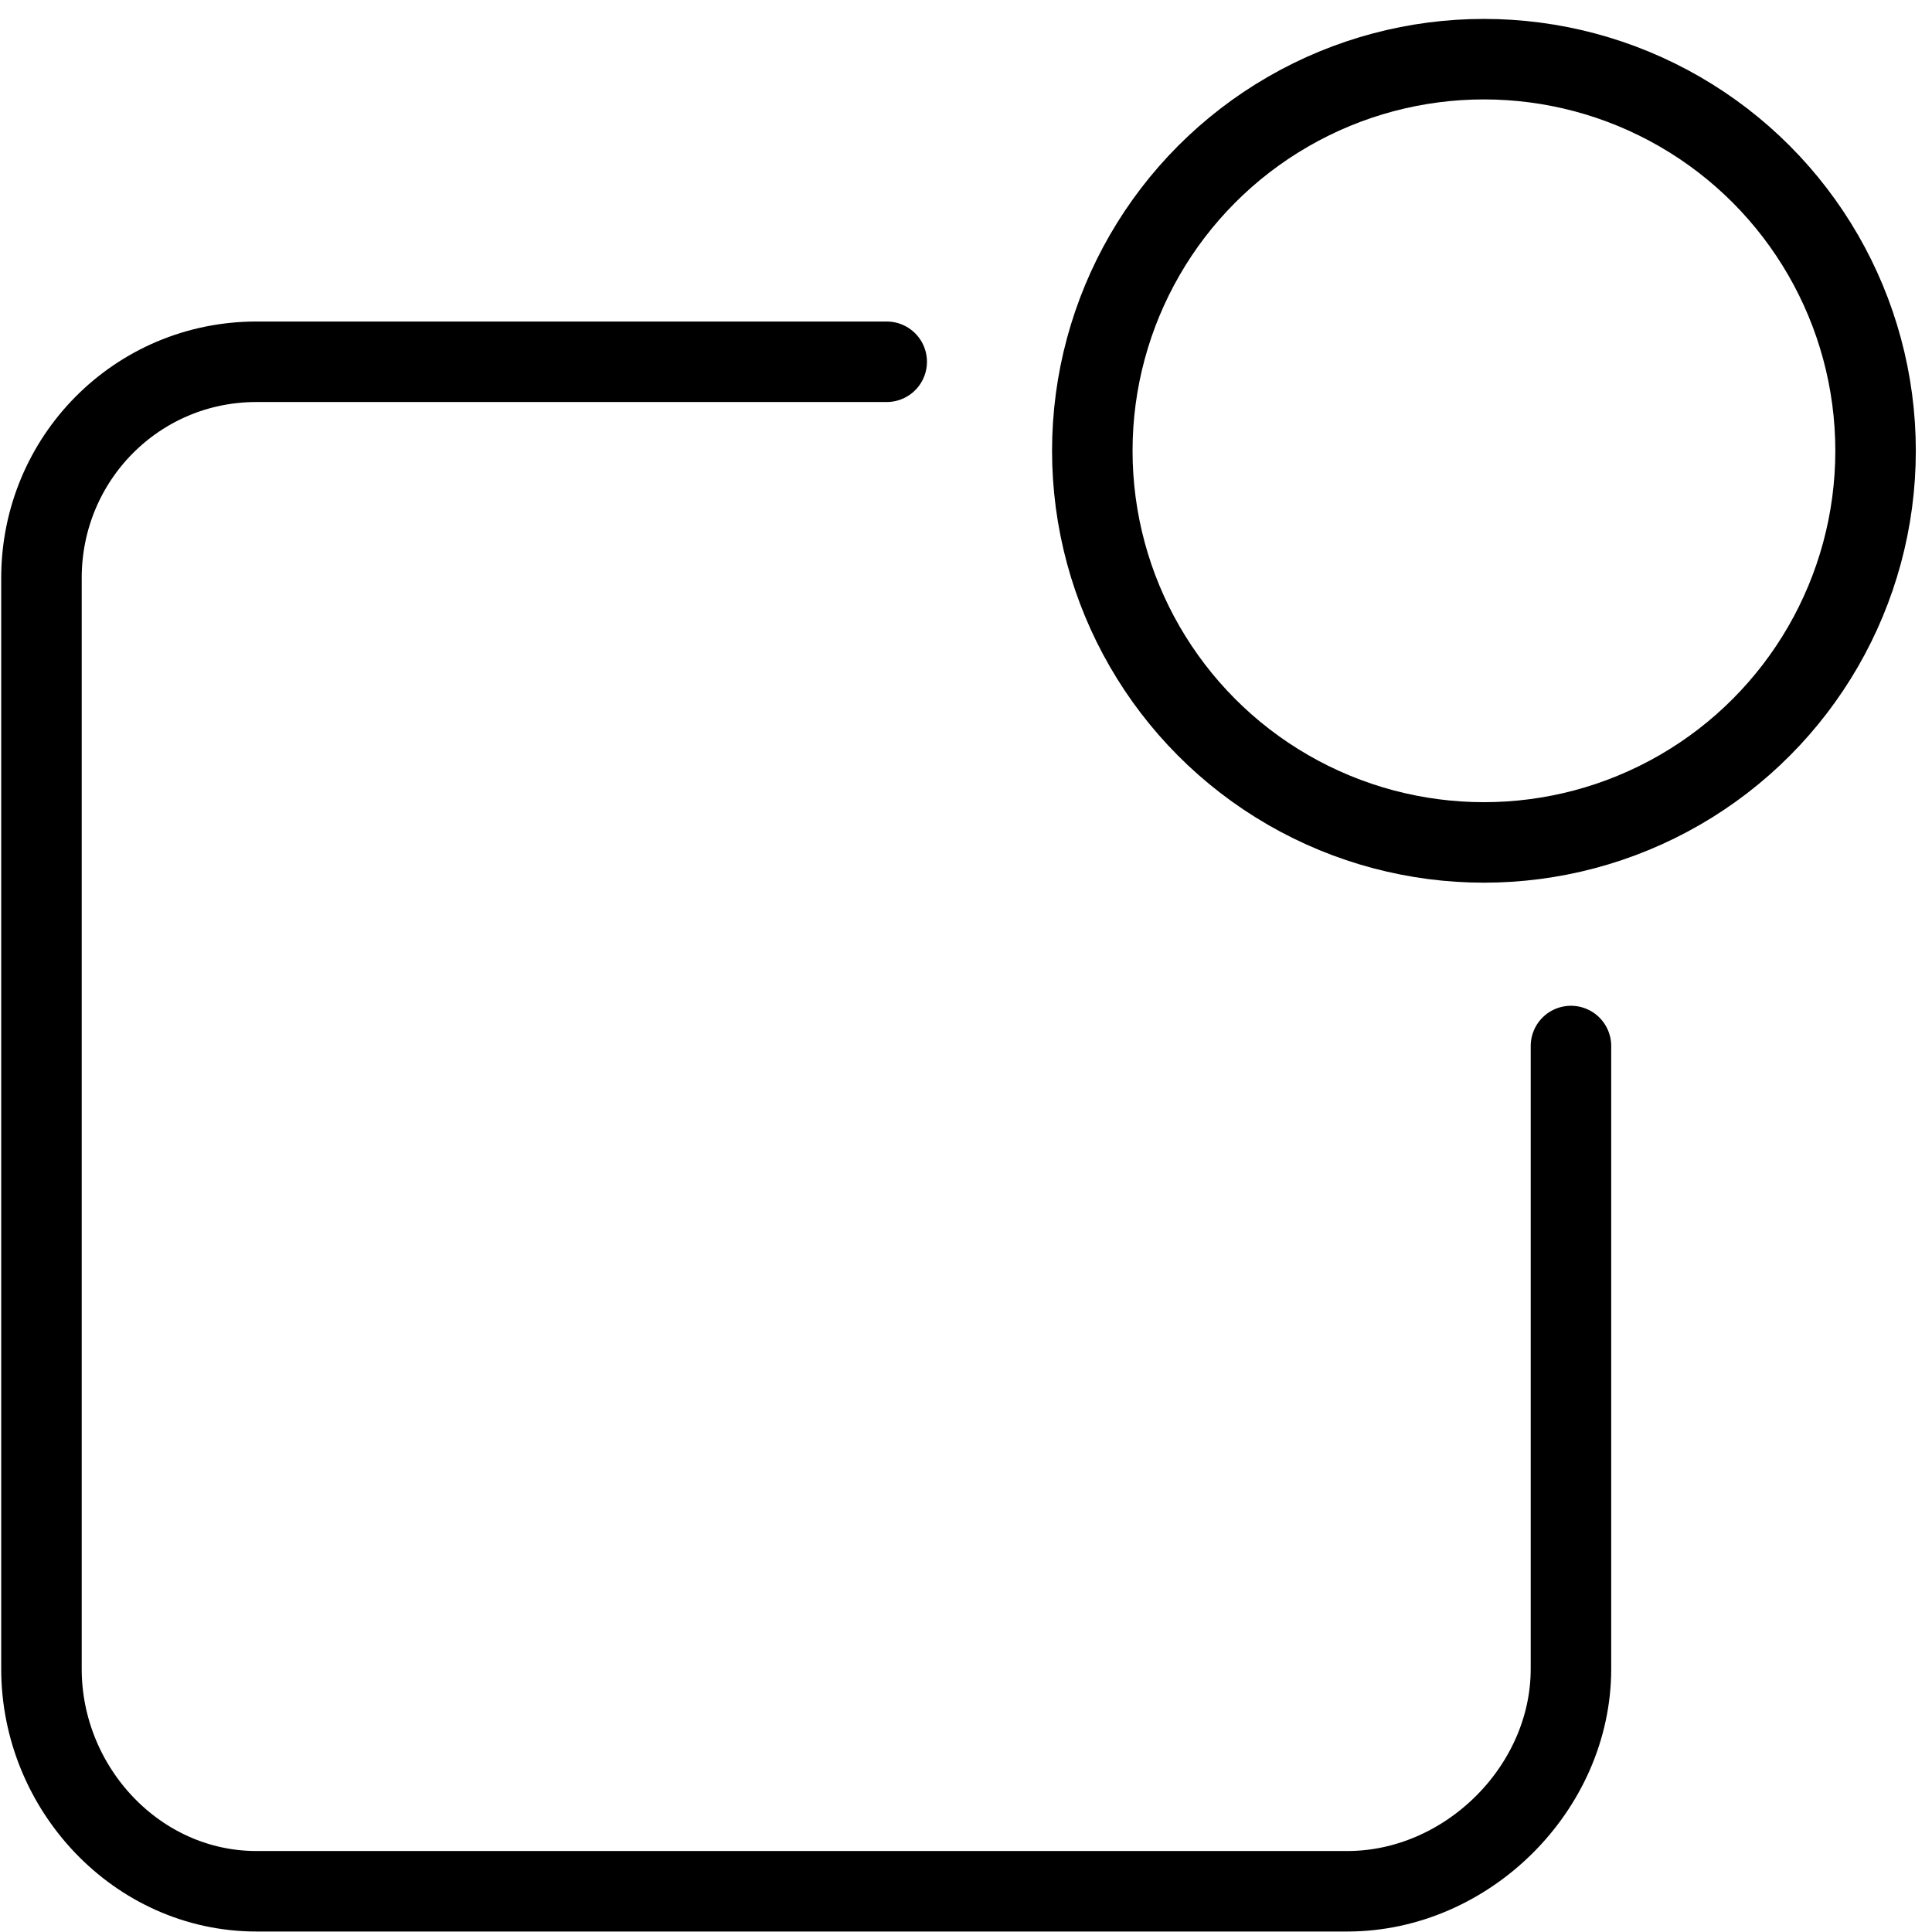 <?xml version="1.0" encoding="utf-8"?>
<!-- Generator: Adobe Illustrator 18.1.0, SVG Export Plug-In . SVG Version: 6.00 Build 0)  -->
<svg version="1.1" id="Layer_1" xmlns="http://www.w3.org/2000/svg" xmlns:xlink="http://www.w3.org/1999/xlink" x="0px" y="0px"
	 width="24px" height="24px" viewBox="0 0 24 24" enable-background="new 0 0 24 24" xml:space="preserve">
<g>
	<circle fill="none" stroke="#000000" stroke-linecap="round" stroke-linejoin="round" cx="18.434" cy="5.6" r="4.865"/>
	<path fill="none" stroke="#000000" stroke-linecap="round" stroke-linejoin="round" d="M19.515,12.994v7.738
		c0,1.485-1.293,2.762-2.778,2.762H3.186c-1.485,0-2.671-1.277-2.671-2.762V7.18c0-1.485,1.186-2.686,2.671-2.686
		h7.829"/>
</g>
<rect x="0.015" y="-0.006" fill="none" width="24" height="24"/>
</svg>
